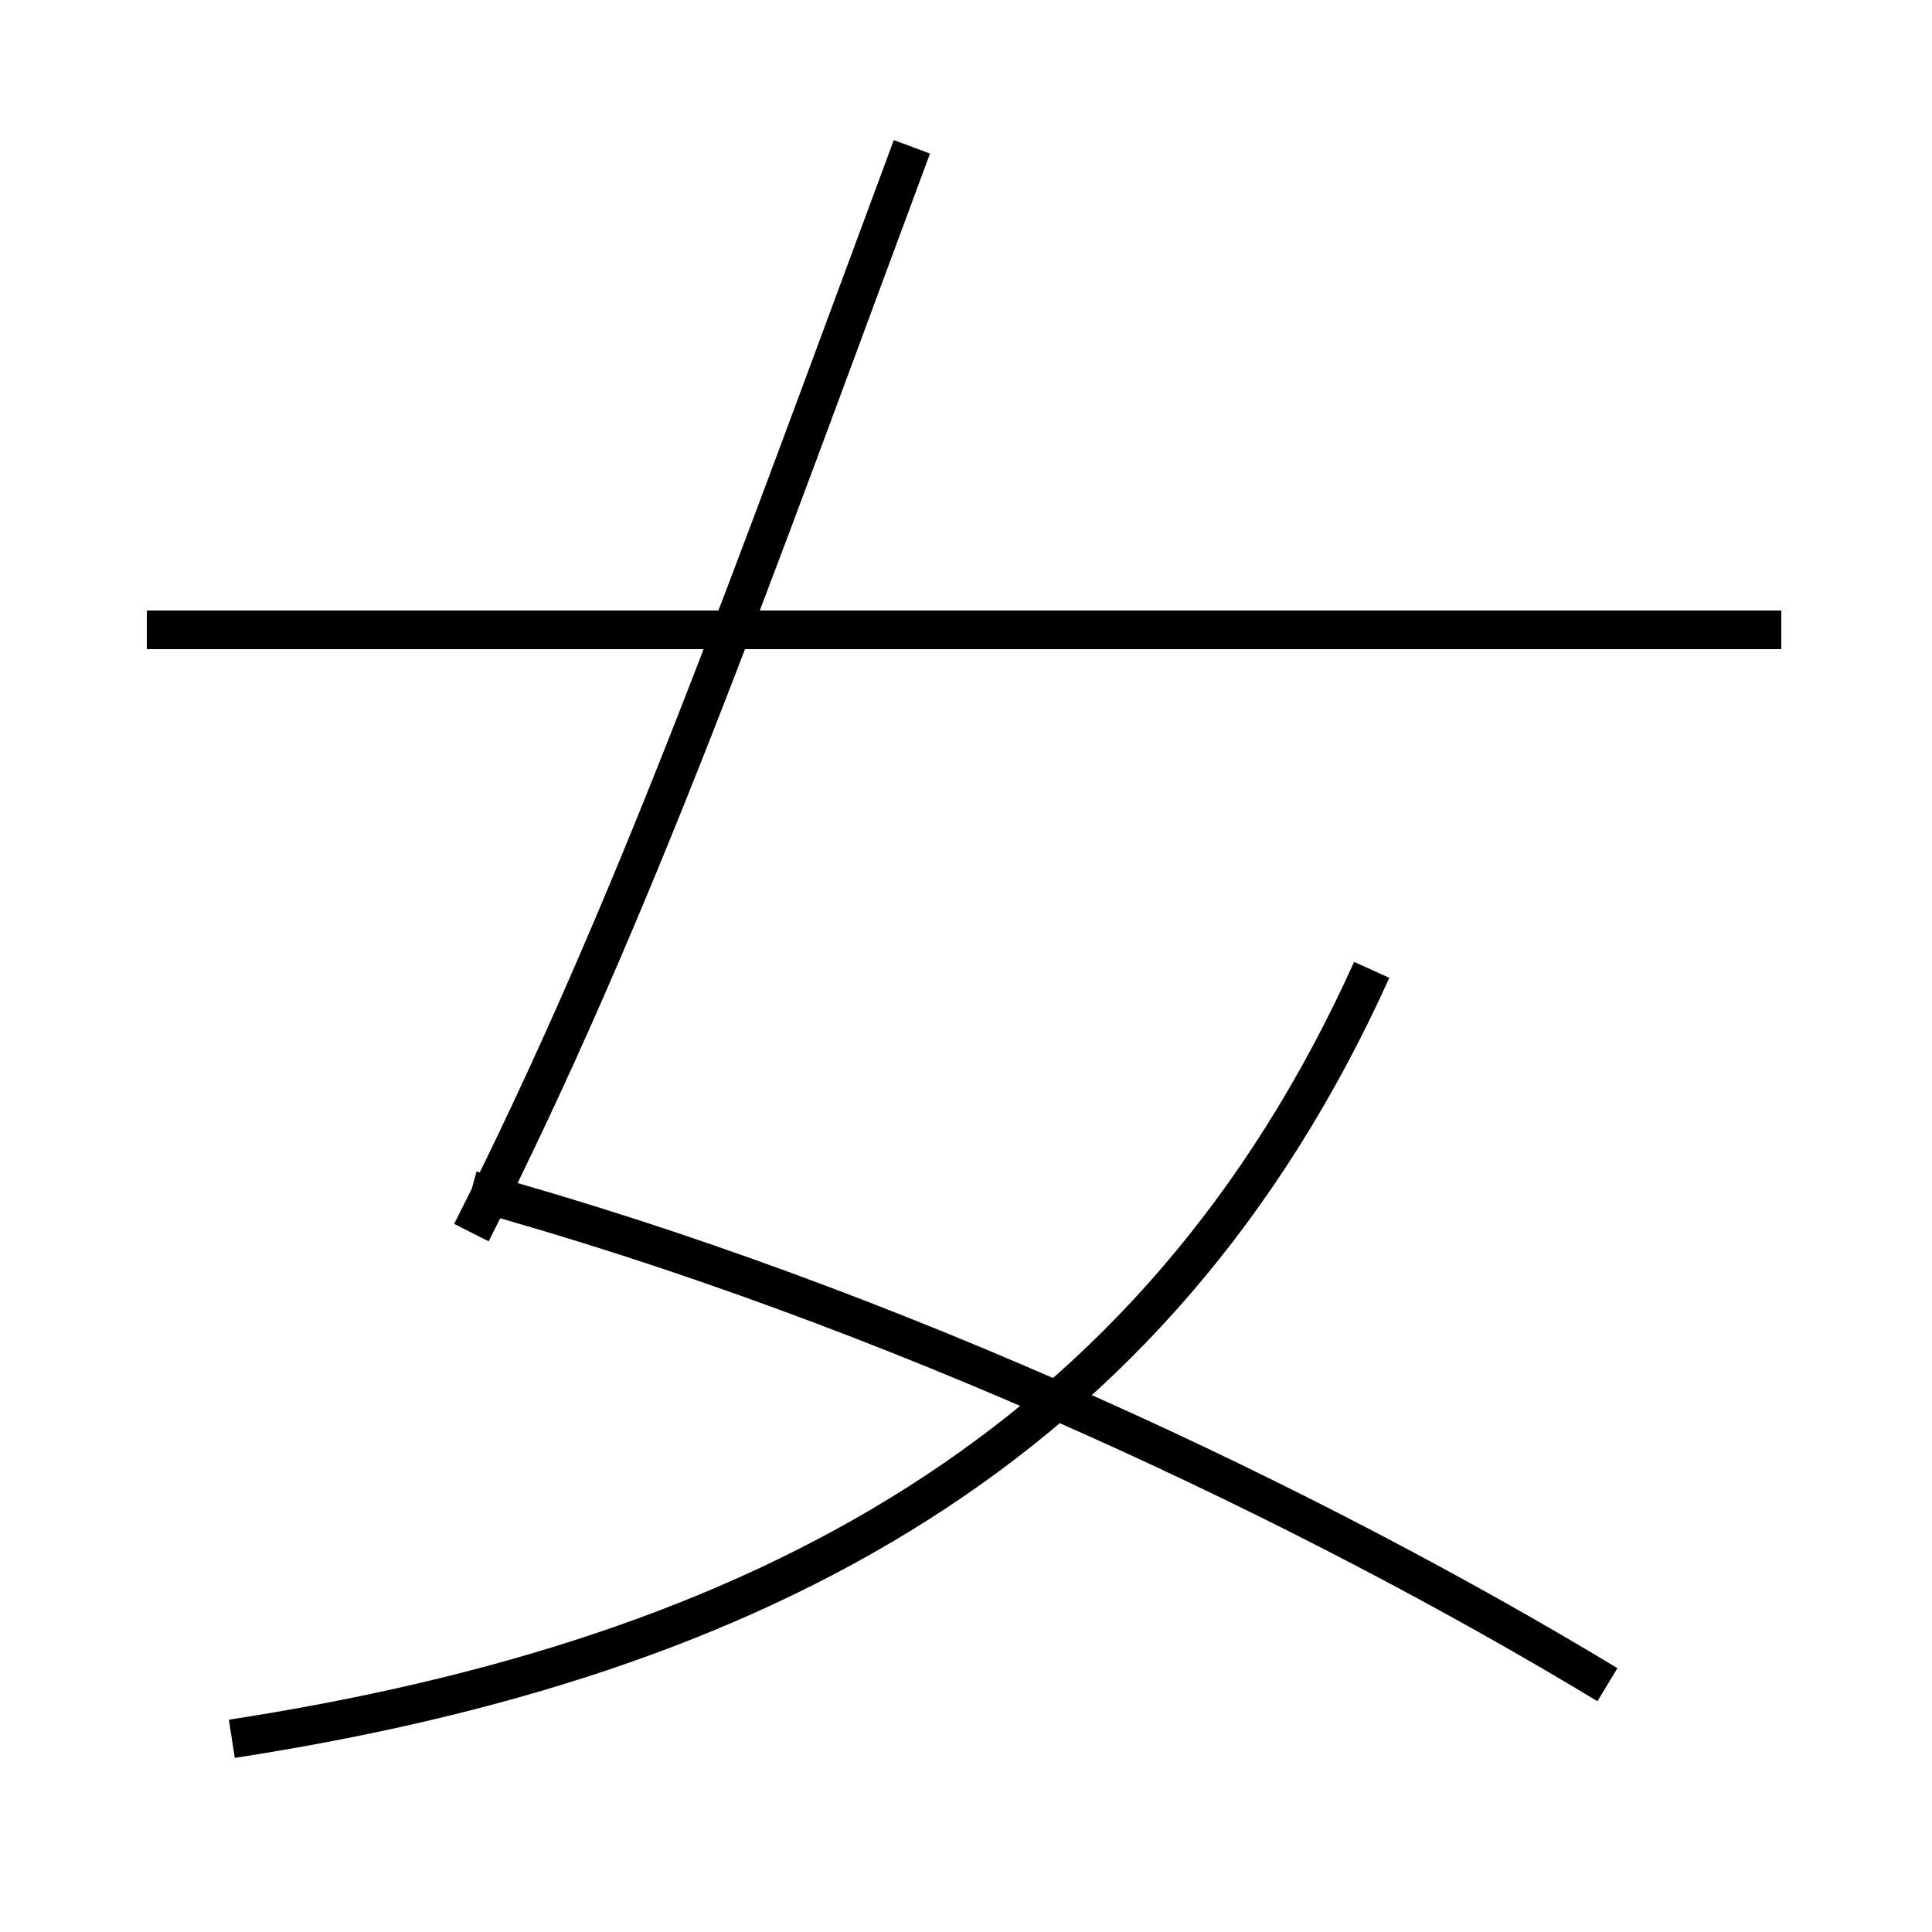 <?xml version='1.0' encoding='utf8'?>
<svg viewBox="0.0 -6.0 50.0 50.0" version="1.1" xmlns="http://www.w3.org/2000/svg">
<rect x="0.0" y="-6.0" width="50.0" height="50.0" fill="#808080" stroke="none"/>
<rect x="-1000" y="-1000" width="2000" height="2000" stroke="white" fill="white"/>
<g style="fill:white;stroke:#000000;  stroke-width:1">
<path d="M 6.0 1.0 C 19.6 -1.1 29.9 -6.5 35.5 -18.9 M 41.6 -0.4 C 34.0 -5.0 23.1 -10.2 12.2 -13.2 M 12.2 -12.1 C 16.4 -20.4 19.4 -28.9 23.6 -40.2 M 46.1 -27.7 L 3.8 -27.7" transform="translate(0.0 38.0)" />
</g>
</svg>
